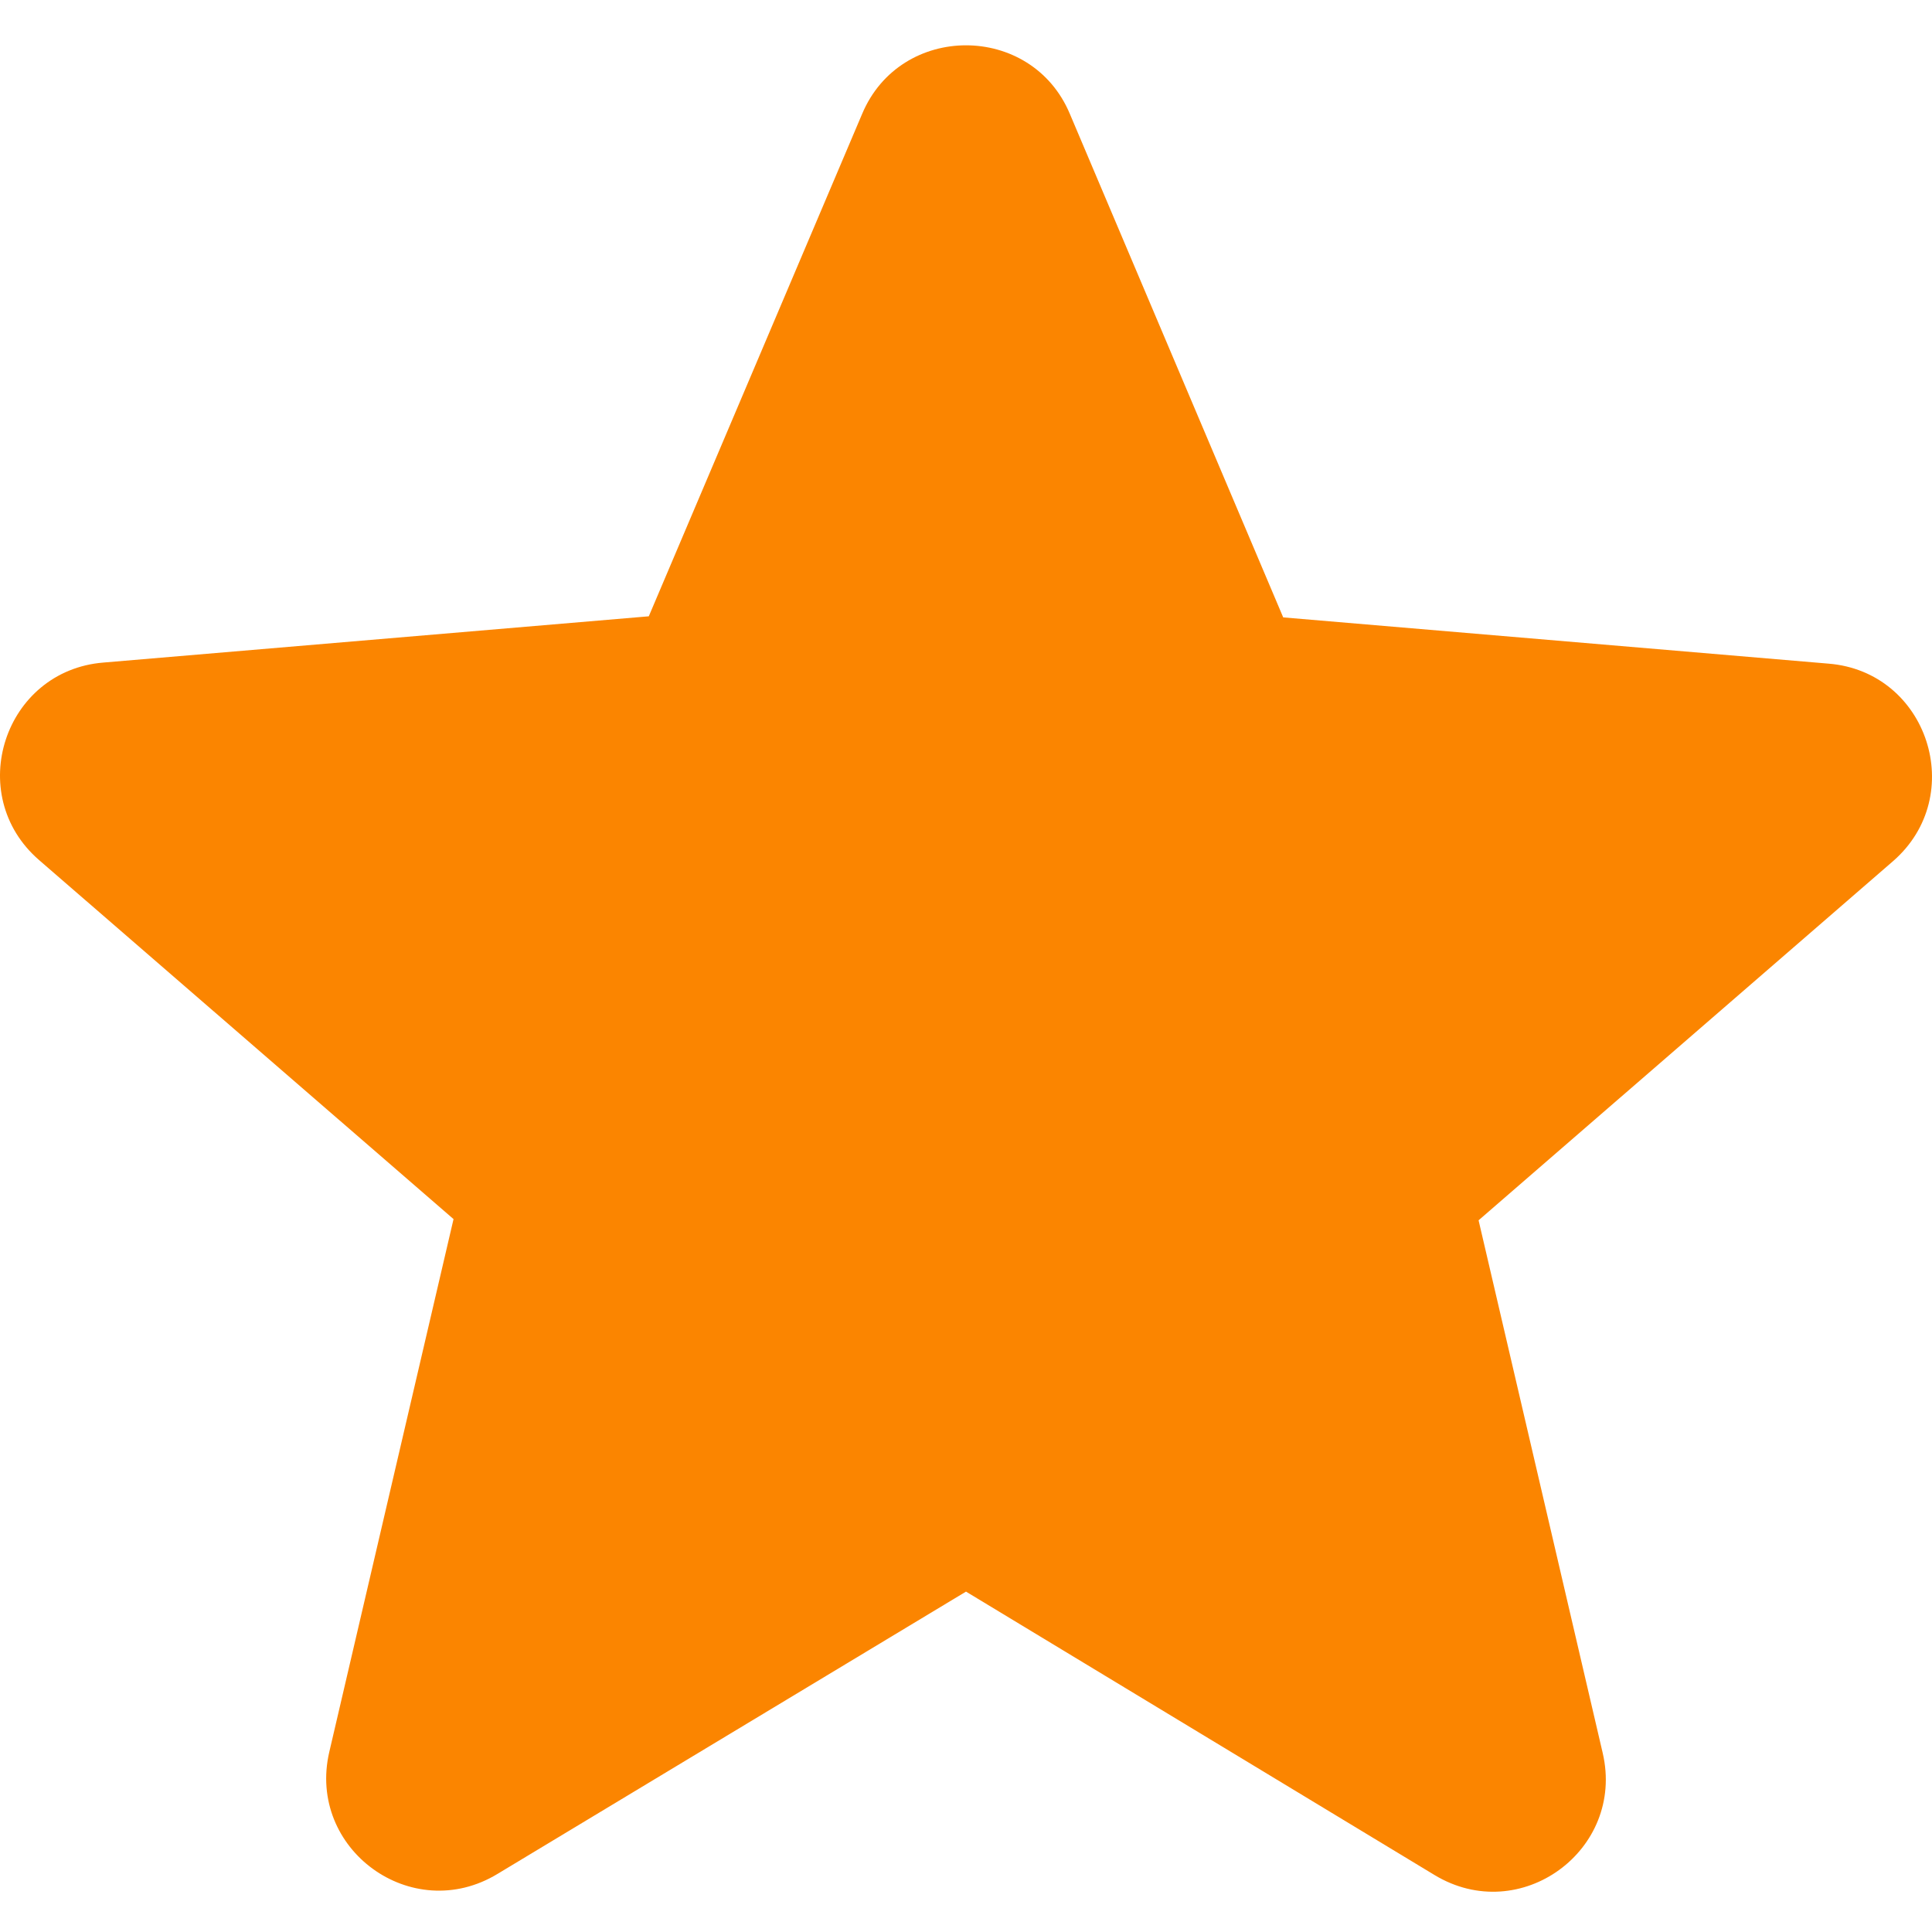 <svg width="16" height="16" viewBox="0 0 16 16" fill="none" xmlns="http://www.w3.org/2000/svg">
<path d="M8 13.181L11.88 15.528C12.59 15.958 13.46 15.322 13.273 14.518L12.245 10.106L15.676 7.133C16.302 6.59 15.965 5.562 15.143 5.496L10.627 5.113L8.86 0.943C8.542 0.186 7.458 0.186 7.14 0.943L5.373 5.104L0.857 5.487C0.035 5.553 -0.302 6.581 0.324 7.123L3.756 10.096L2.727 14.509C2.54 15.313 3.41 15.949 4.12 15.519L8 13.181Z" fill="#FB8500"/>
</svg>
